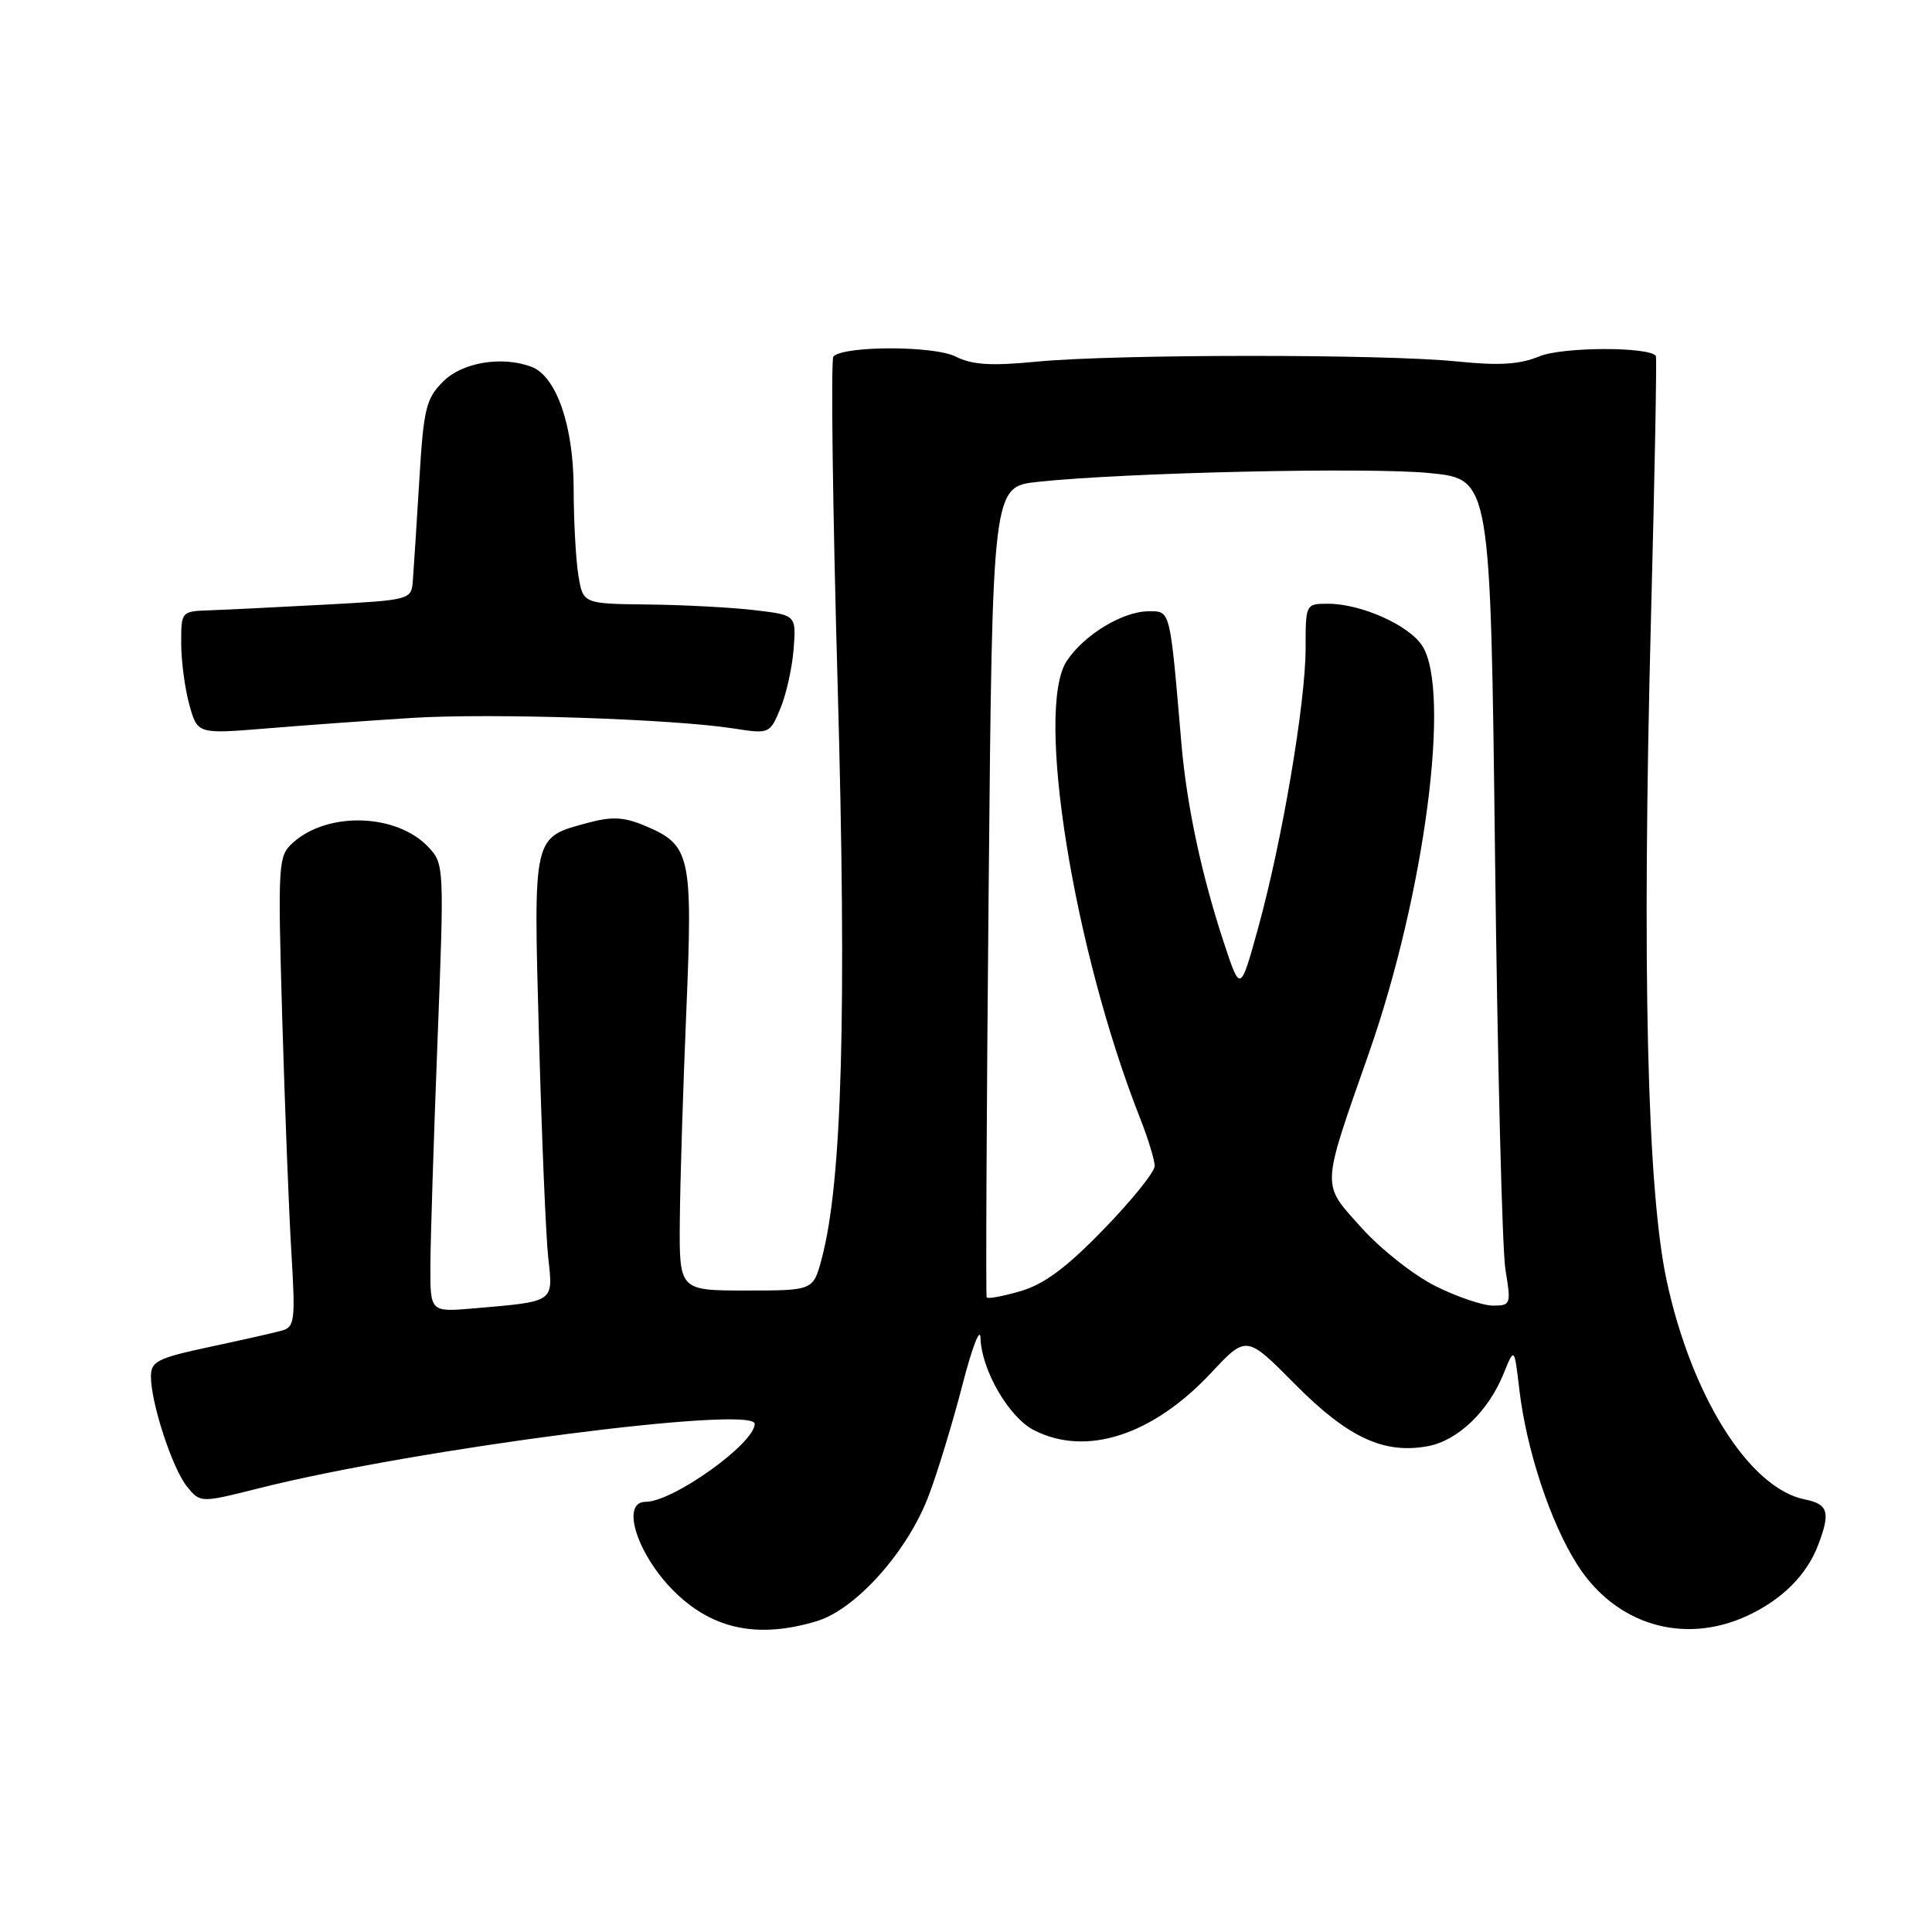 <?xml version="1.0" encoding="UTF-8" standalone="no"?>
<!DOCTYPE svg PUBLIC "-//W3C//DTD SVG 1.1//EN" "http://www.w3.org/Graphics/SVG/1.1/DTD/svg11.dtd" >
<svg xmlns="http://www.w3.org/2000/svg" xmlns:xlink="http://www.w3.org/1999/xlink" version="1.1" viewBox="0 0 256 256">
 <g >
 <path fill="currentColor"
d=" M 108.20 214.82 C 113.40 213.26 120.25 205.60 123.05 198.20 C 124.24 195.07 126.25 188.45 127.53 183.50 C 128.80 178.55 129.88 175.76 129.92 177.29 C 130.04 181.51 133.66 187.77 136.96 189.48 C 143.88 193.06 152.72 190.21 160.48 181.91 C 165.16 176.91 165.16 176.91 171.61 183.43 C 178.62 190.50 183.38 192.71 189.23 191.62 C 193.19 190.87 197.22 187.00 199.24 182.00 C 200.66 178.50 200.66 178.50 201.32 184.13 C 202.27 192.14 205.43 201.72 208.98 207.30 C 214.04 215.28 223.06 218.00 231.50 214.11 C 236.13 211.97 239.42 208.69 240.93 204.68 C 242.57 200.37 242.25 199.30 239.14 198.68 C 231.82 197.21 224.15 185.07 220.84 169.68 C 218.25 157.66 217.56 128.33 218.76 82.00 C 219.26 63.02 219.55 47.35 219.41 47.16 C 218.48 45.92 207.04 45.96 204.00 47.21 C 201.35 48.30 198.68 48.47 193.00 47.89 C 183.32 46.90 147.84 46.92 137.50 47.91 C 131.30 48.51 128.84 48.36 126.59 47.23 C 123.72 45.80 111.87 45.80 110.43 47.23 C 110.08 47.59 110.33 67.14 110.99 90.69 C 112.21 134.13 111.59 156.60 108.89 166.75 C 107.76 171.00 107.76 171.00 98.88 171.00 C 90.00 171.00 90.00 171.00 90.08 161.75 C 90.12 156.66 90.51 144.18 90.94 134.00 C 91.81 113.23 91.52 111.95 85.39 109.39 C 82.70 108.26 81.05 108.18 78.01 109.00 C 70.53 111.01 70.68 110.40 71.42 137.44 C 71.78 150.67 72.33 163.84 72.65 166.70 C 73.30 172.62 73.56 172.44 62.75 173.37 C 57.00 173.86 57.00 173.86 57.03 167.68 C 57.04 164.28 57.47 150.93 57.97 138.00 C 58.87 114.82 58.86 114.47 56.77 112.25 C 52.58 107.79 43.44 107.49 38.82 111.66 C 36.85 113.44 36.80 114.22 37.40 135.00 C 37.75 146.82 38.29 160.84 38.62 166.15 C 39.15 174.97 39.04 175.85 37.35 176.31 C 36.33 176.60 32.01 177.57 27.75 178.48 C 20.87 179.95 20.00 180.39 20.00 182.39 C 20.00 185.92 22.84 194.58 24.78 196.98 C 26.55 199.16 26.55 199.16 34.52 197.15 C 55.12 191.98 100.00 186.17 100.00 188.67 C 100.00 191.27 89.18 199.00 85.55 199.00 C 82.09 199.00 84.57 206.37 89.66 211.19 C 94.68 215.95 100.57 217.11 108.20 214.82 Z  M 54.55 95.13 C 65.05 94.47 89.10 95.26 97.24 96.53 C 101.94 97.26 102.00 97.24 103.40 93.89 C 104.18 92.02 104.97 88.47 105.16 86.00 C 105.50 81.50 105.50 81.50 100.00 80.85 C 96.97 80.49 90.62 80.15 85.88 80.10 C 77.26 80.00 77.26 80.00 76.64 76.25 C 76.30 74.19 76.02 68.99 76.01 64.71 C 76.00 56.45 73.73 49.88 70.46 48.62 C 66.58 47.13 61.27 48.00 58.73 50.54 C 56.43 52.85 56.13 54.10 55.55 63.79 C 55.19 69.68 54.81 75.62 54.70 77.00 C 54.50 79.47 54.36 79.51 43.00 80.12 C 36.67 80.46 29.81 80.80 27.75 80.87 C 24.02 81.00 24.00 81.03 24.01 85.25 C 24.01 87.59 24.50 91.25 25.09 93.39 C 26.17 97.27 26.17 97.27 35.33 96.52 C 40.38 96.10 49.02 95.48 54.55 95.13 Z  M 190.22 170.42 C 187.37 169.00 182.97 165.54 180.44 162.72 C 175.04 156.71 174.99 157.81 181.40 139.50 C 188.79 118.42 192.31 91.45 188.44 85.55 C 186.65 82.81 180.33 80.00 175.98 80.00 C 173.01 80.00 173.00 80.02 173.00 85.90 C 173.00 93.13 169.87 111.54 166.70 123.00 C 164.35 131.50 164.35 131.50 162.20 125.00 C 159.23 116.02 157.25 106.77 156.54 98.50 C 155.00 80.51 155.12 81.00 152.18 81.00 C 148.75 81.01 143.61 84.14 141.34 87.60 C 137.14 94.01 142.25 125.81 151.07 148.18 C 152.13 150.87 153.00 153.72 153.00 154.50 C 153.00 155.29 149.96 159.06 146.25 162.88 C 141.32 167.97 138.35 170.17 135.24 171.08 C 132.90 171.76 130.88 172.14 130.74 171.91 C 130.61 171.68 130.72 147.43 131.00 118.00 C 131.50 64.50 131.50 64.50 137.50 63.85 C 149.00 62.61 181.56 61.88 189.50 62.69 C 197.50 63.50 197.50 63.50 198.10 113.50 C 198.43 141.00 199.05 165.64 199.48 168.25 C 200.24 172.83 200.19 173.00 197.83 173.00 C 196.49 173.00 193.06 171.84 190.22 170.42 Z "/>
</g>
</svg>